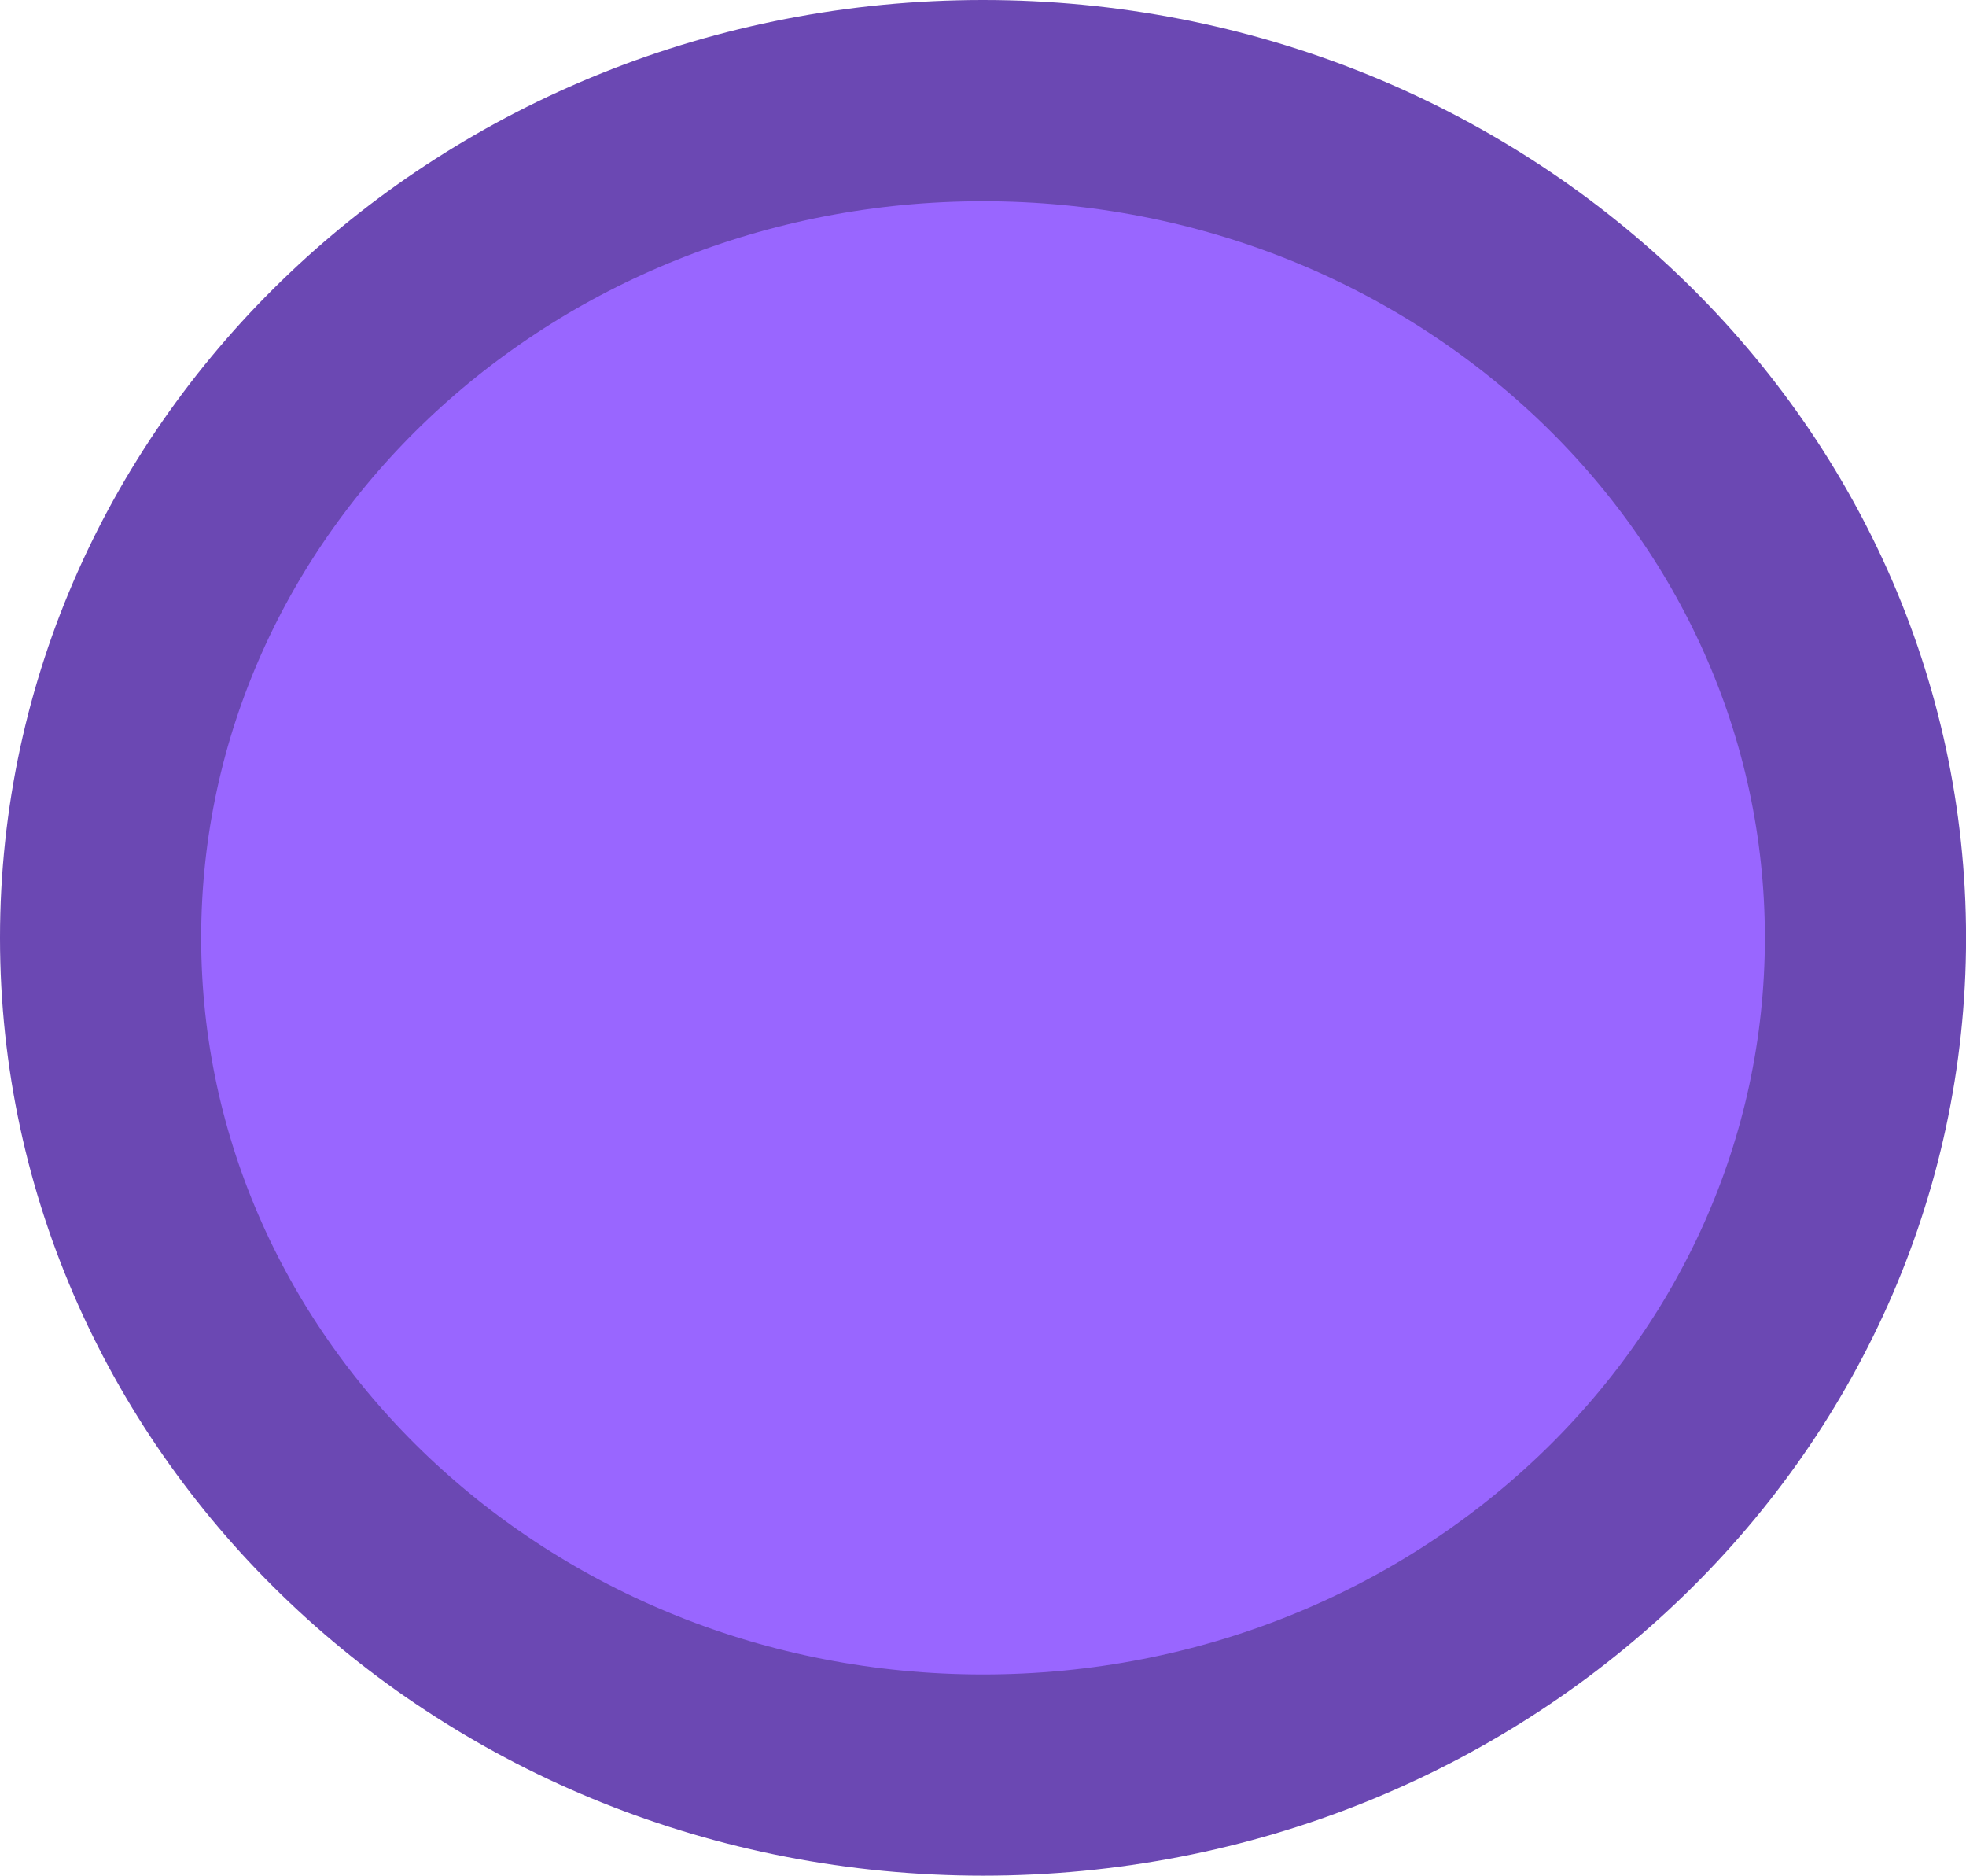 <svg version="1.1" xmlns="http://www.w3.org/2000/svg" xmlns:xlink="http://www.w3.org/1999/xlink" width="34.203" height="32.625" viewBox="0,0,34.203,32.625"><g transform="translate(-222.898,-163.688)"><g data-paper-data="{&quot;isPaintingLayer&quot;:true}" fill="#9966ff" fill-rule="nonzero" stroke="#6b48b3" stroke-width="3.5" stroke-linecap="butt" stroke-linejoin="miter" stroke-miterlimit="10" stroke-dasharray="" stroke-dashoffset="0" style="mix-blend-mode: normal"><path d="M255.352,180c0,8.043 -6.873,14.562 -15.352,14.562c-8.478,0 -15.352,-6.52 -15.352,-14.562c0,-8.043 6.873,-14.562 15.352,-14.562c8.478,0 15.352,6.52 15.352,14.562z"/></g></g></svg>